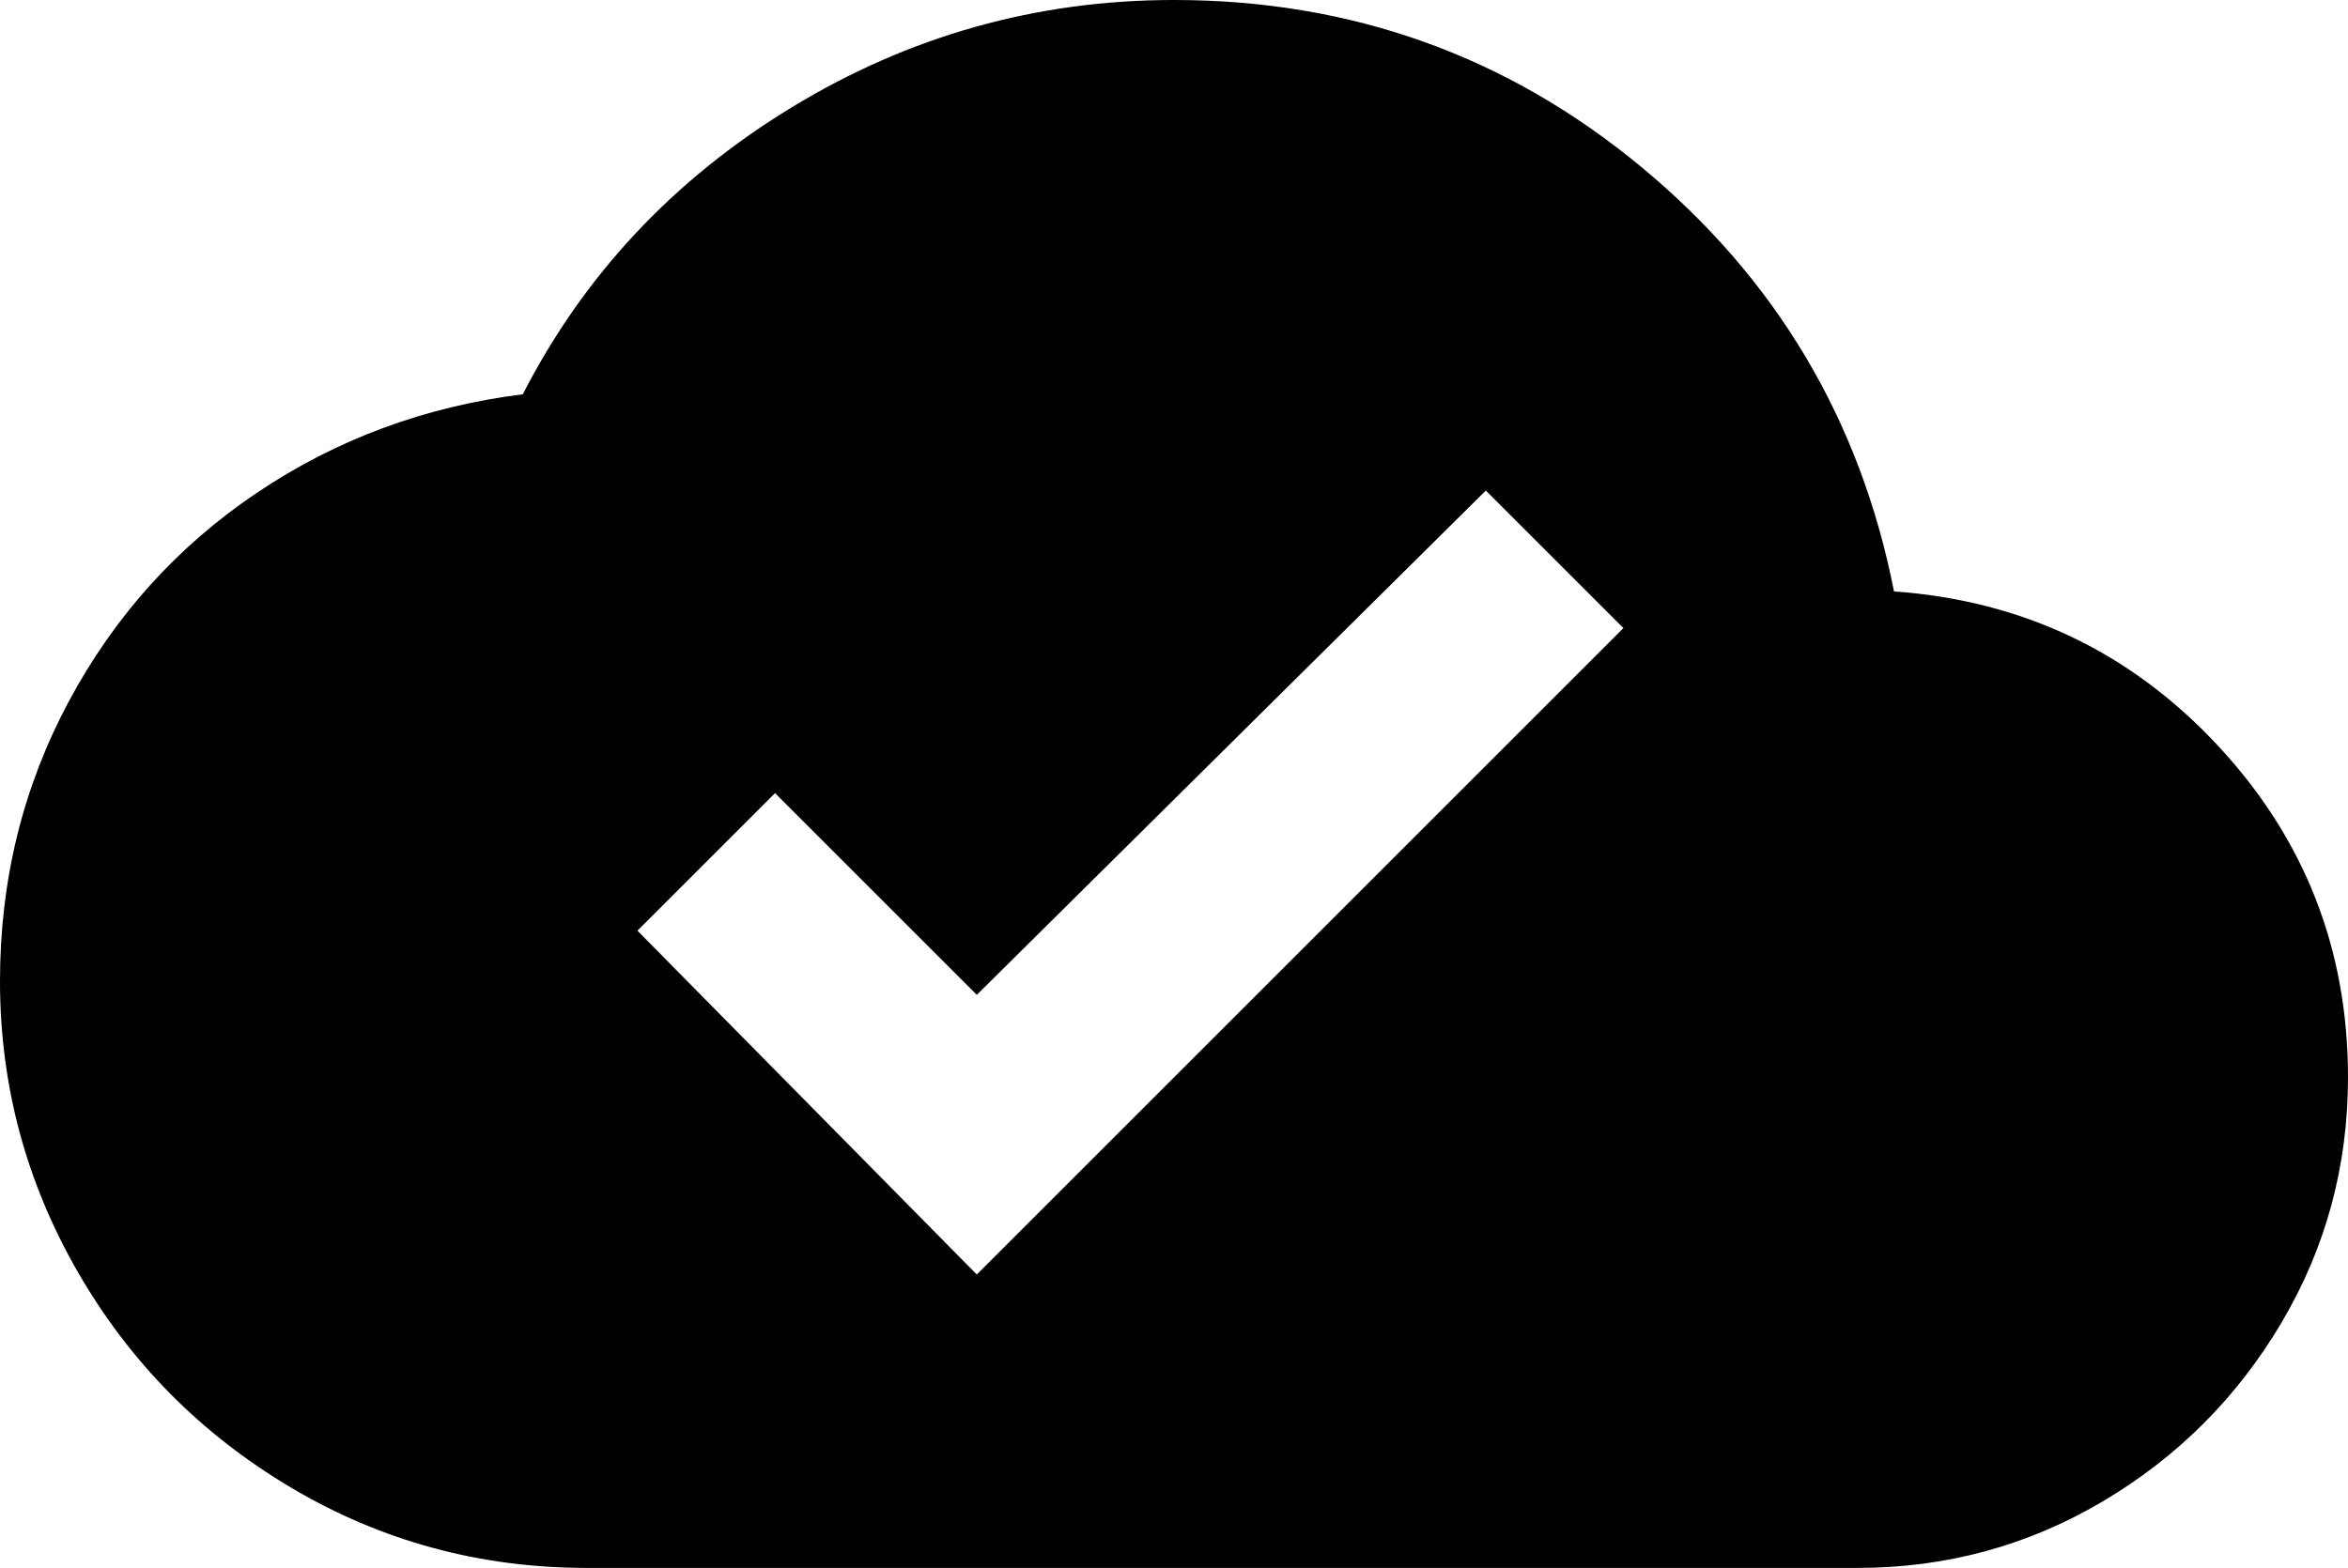 <svg xmlns="http://www.w3.org/2000/svg" viewBox="0 21 512 342">
      <g transform="scale(1 -1) translate(0 -384)">
        <path d="M213 85 139 160 169 190 213 146 324 256 354 226ZM413 234Q402 290 358.0 326.5Q314 363 256 363Q211 363 172.5 339.5Q134 316 114 277Q82 273 56.0 255.5Q30 238 15.0 210.0Q0 182 0 149Q0 115 17.0 85.5Q34 56 63.5 38.5Q93 21 128 21H405Q434 21 458.5 35.5Q483 50 497.5 74.5Q512 99 512 128Q512 170 483.5 200.5Q455 231 413 234Z" />
      </g>
    </svg>